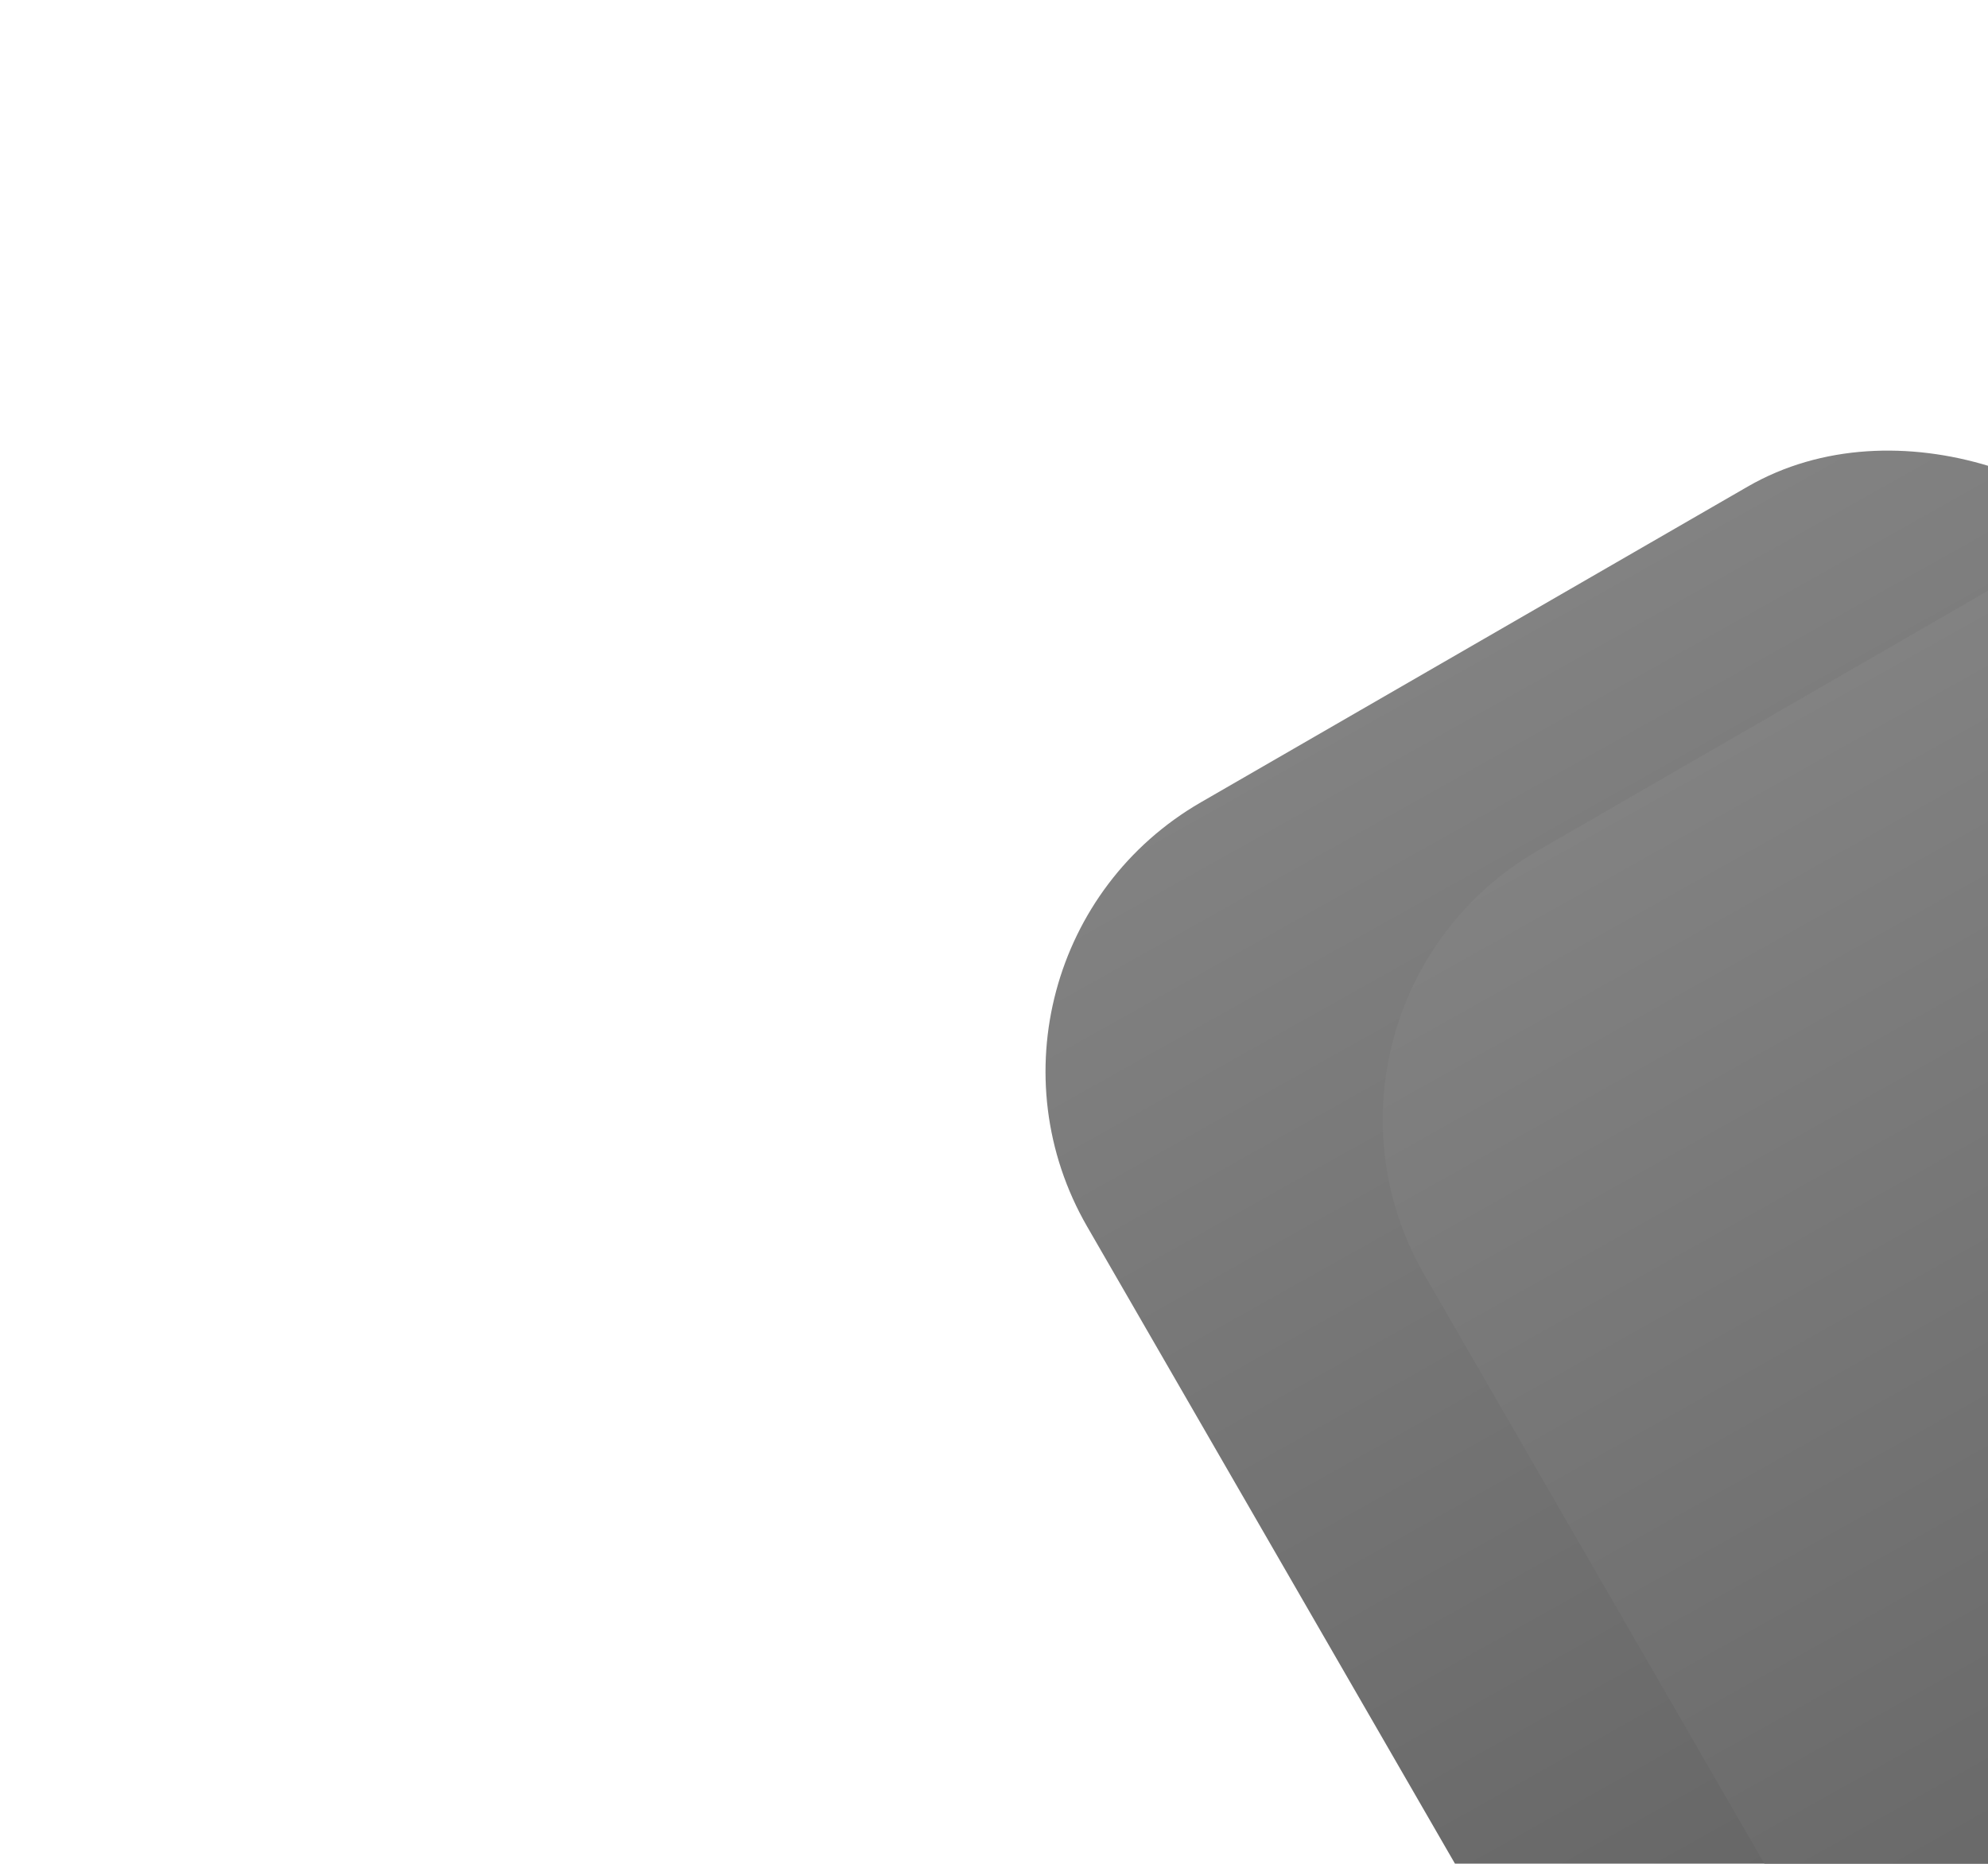 <svg width="96" height="90" viewBox="0 0 96 90" fill="none" xmlns="http://www.w3.org/2000/svg">
<g filter="url(#filter0_d_328_1763)">
<rect x="45" y="42.242" width="60.484" height="68.626" rx="15" transform="rotate(-30 45 42.242)" fill="url(#paint0_linear_328_1763)"/>
</g>
<g filter="url(#filter1_d_328_1763)">
<rect x="61.284" y="44.568" width="60.484" height="68.626" rx="15" transform="rotate(-30 61.284 44.568)" fill="url(#paint1_linear_328_1763)"/>
</g>
<defs>
<filter id="filter0_d_328_1763" x="0.488" y="-28.512" width="175.718" height="178.698" filterUnits="userSpaceOnUse" color-interpolation-filters="sRGB">
<feFlood flood-opacity="0" result="BackgroundImageFix"/>
<feColorMatrix in="SourceAlpha" type="matrix" values="0 0 0 0 0 0 0 0 0 0 0 0 0 0 0 0 0 0 127 0" result="hardAlpha"/>
<feOffset dy="4"/>
<feGaussianBlur stdDeviation="25"/>
<feComposite in2="hardAlpha" operator="out"/>
<feColorMatrix type="matrix" values="0 0 0 0 0 0 0 0 0 0 0 0 0 0 0 0 0 0 0.1 0"/>
<feBlend mode="normal" in2="BackgroundImageFix" result="effect1_dropShadow_328_1763"/>
<feBlend mode="normal" in="SourceGraphic" in2="effect1_dropShadow_328_1763" result="shape"/>
</filter>
<filter id="filter1_d_328_1763" x="16.772" y="-26.186" width="175.718" height="178.698" filterUnits="userSpaceOnUse" color-interpolation-filters="sRGB">
<feFlood flood-opacity="0" result="BackgroundImageFix"/>
<feColorMatrix in="SourceAlpha" type="matrix" values="0 0 0 0 0 0 0 0 0 0 0 0 0 0 0 0 0 0 127 0" result="hardAlpha"/>
<feOffset dy="4"/>
<feGaussianBlur stdDeviation="25"/>
<feComposite in2="hardAlpha" operator="out"/>
<feColorMatrix type="matrix" values="0 0 0 0 0 0 0 0 0 0 0 0 0 0 0 0 0 0 0.3 0"/>
<feBlend mode="normal" in2="BackgroundImageFix" result="effect1_dropShadow_328_1763"/>
<feBlend mode="normal" in="SourceGraphic" in2="effect1_dropShadow_328_1763" result="shape"/>
</filter>
<linearGradient id="paint0_linear_328_1763" x1="87.455" y1="134.131" x2="89.2" y2="-6.029" gradientUnits="userSpaceOnUse">
<stop stop-color="#585858"/>
<stop offset="1" stop-color="#989898"/>
</linearGradient>
<linearGradient id="paint1_linear_328_1763" x1="103.739" y1="136.457" x2="105.484" y2="-3.703" gradientUnits="userSpaceOnUse">
<stop stop-color="#585858"/>
<stop offset="1" stop-color="#989898"/>
</linearGradient>
</defs>
</svg>
